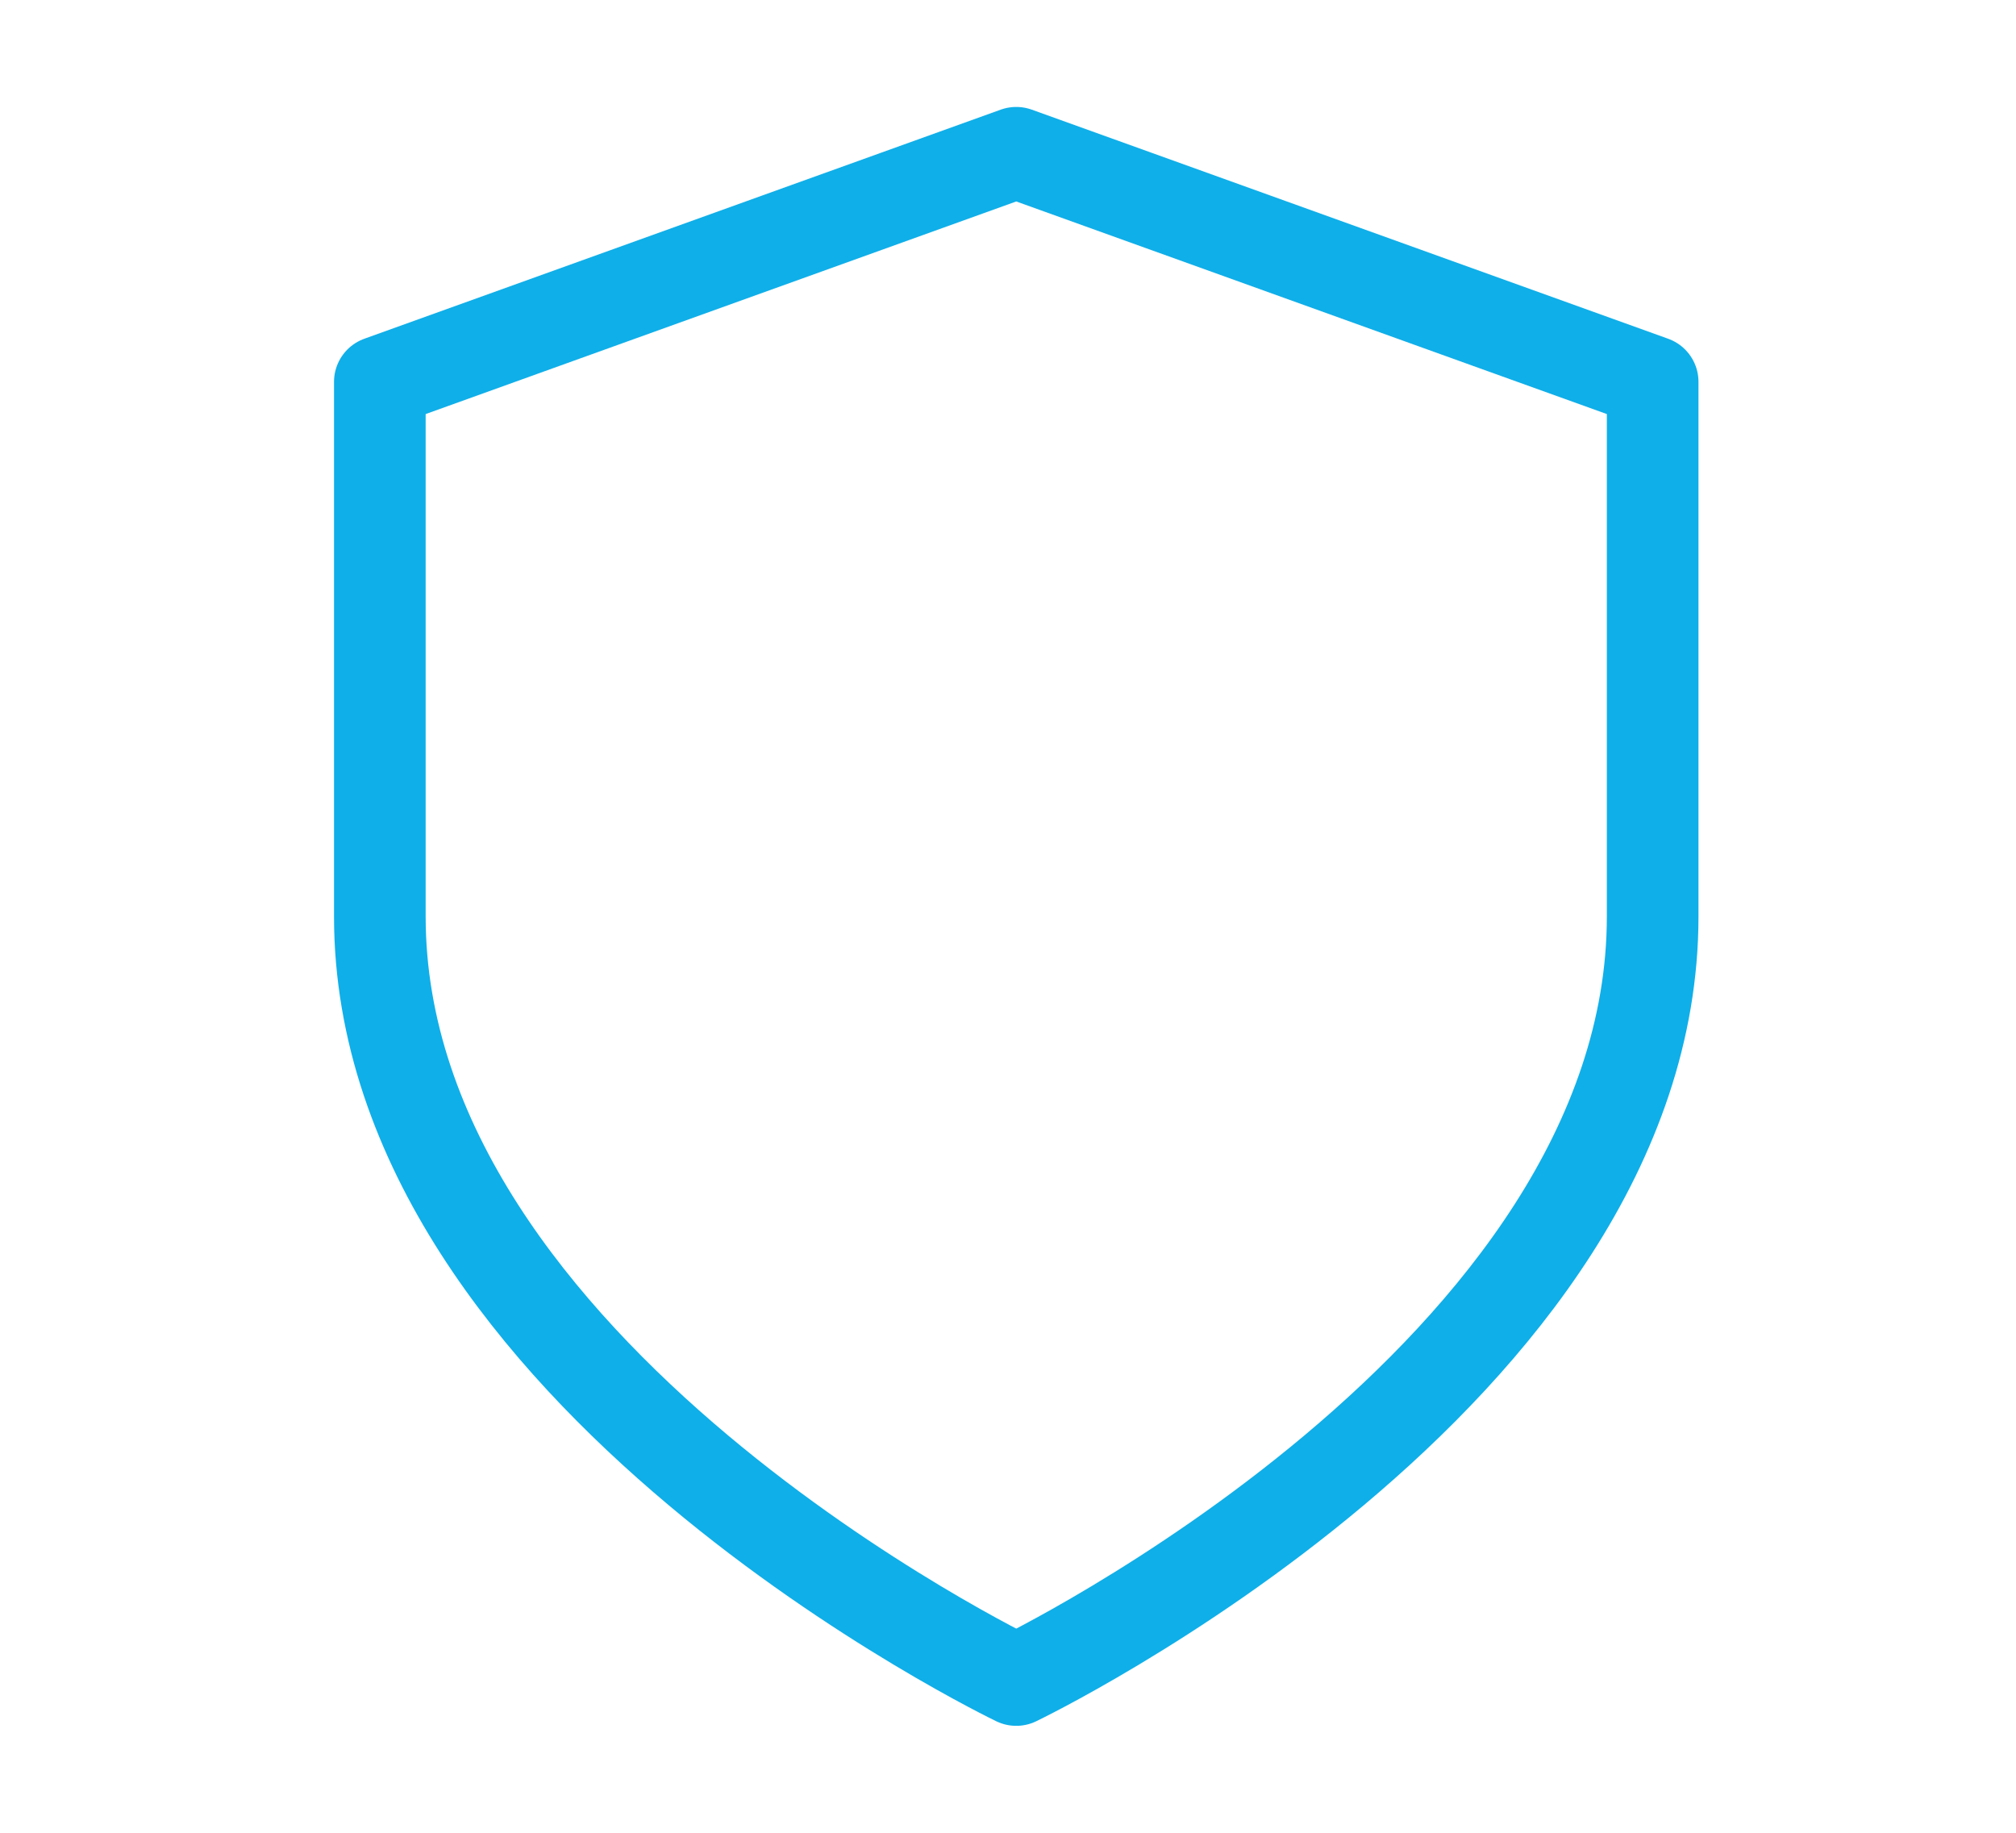 <svg width="22" height="20" viewBox="0 0 22 20" fill="none" xmlns="http://www.w3.org/2000/svg">
<path d="M11.09 18.333C11.09 18.333 18.035 15 18.035 10V4.167L11.09 1.667L4.145 4.167V10C4.145 15 11.09 18.333 11.09 18.333Z" stroke="#0FAFE9" stroke-linecap="round" stroke-linejoin="round"/>
</svg>
